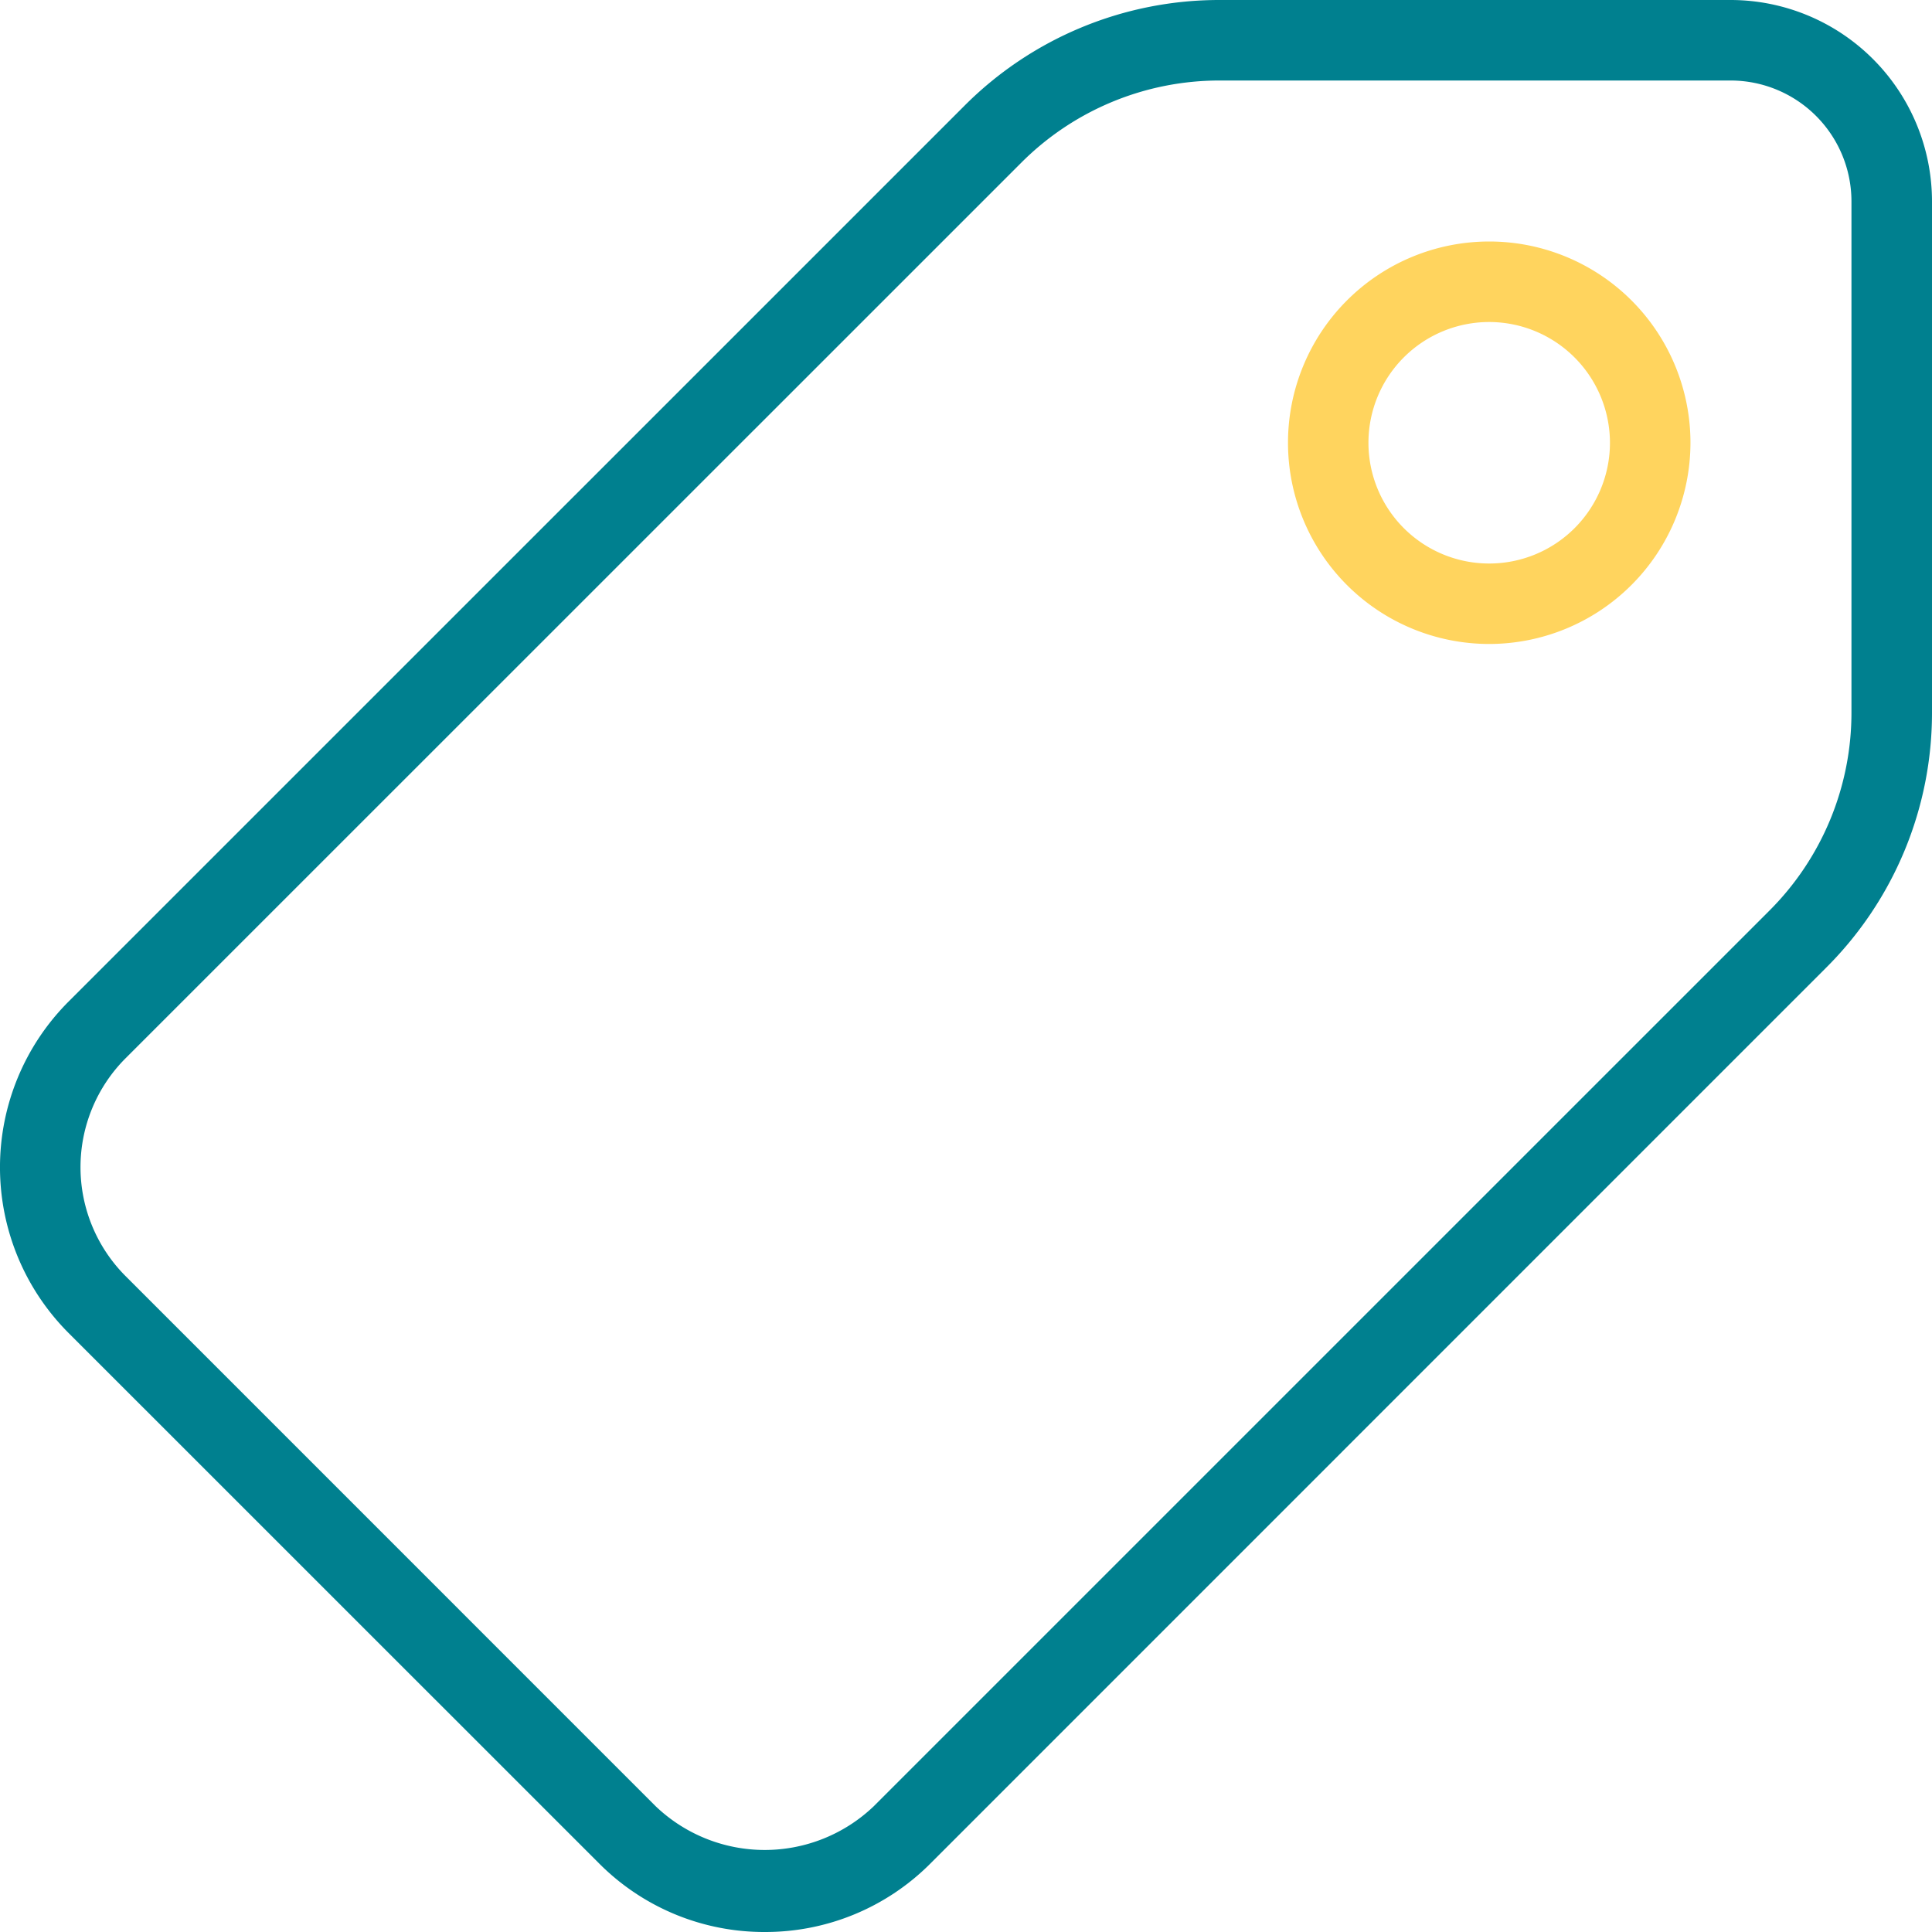 <svg id="np_tag_2059186_000000" xmlns="http://www.w3.org/2000/svg" width="61.119" height="61.119" viewBox="0 0 61.119 61.119">
  <path id="Caminho_483" data-name="Caminho 483" d="M24.2,61.119a7.362,7.362,0,0,1-5.25-2.173L2.173,42.172a7.418,7.418,0,0,1,0-10.49L30.5,3.357A11.383,11.383,0,0,1,38.6,0H54.752A6.376,6.376,0,0,1,61.12,6.367V22.521a11.383,11.383,0,0,1-3.357,8.1L29.44,58.947A7.367,7.367,0,0,1,24.2,61.119ZM38.6,2.547a8.859,8.859,0,0,0-6.3,2.609L3.973,33.479a4.876,4.876,0,0,0,0,6.89L20.749,57.146a4.993,4.993,0,0,0,6.888,0L55.965,28.819a8.849,8.849,0,0,0,2.607-6.3V6.367a3.825,3.825,0,0,0-3.82-3.82Z" transform="translate(-0.001 0)" fill="#00808f"/>
  <path id="Caminho_484" data-name="Caminho 484" d="M73.033,25.232A6.366,6.366,0,1,1,79.4,18.867,6.372,6.372,0,0,1,73.033,25.232Zm0-10.185a3.82,3.82,0,1,0,3.82,3.82A3.825,3.825,0,0,0,73.033,15.047Z" transform="translate(-25.922 -4.86)" fill="#ffd45e"/>
</svg>
